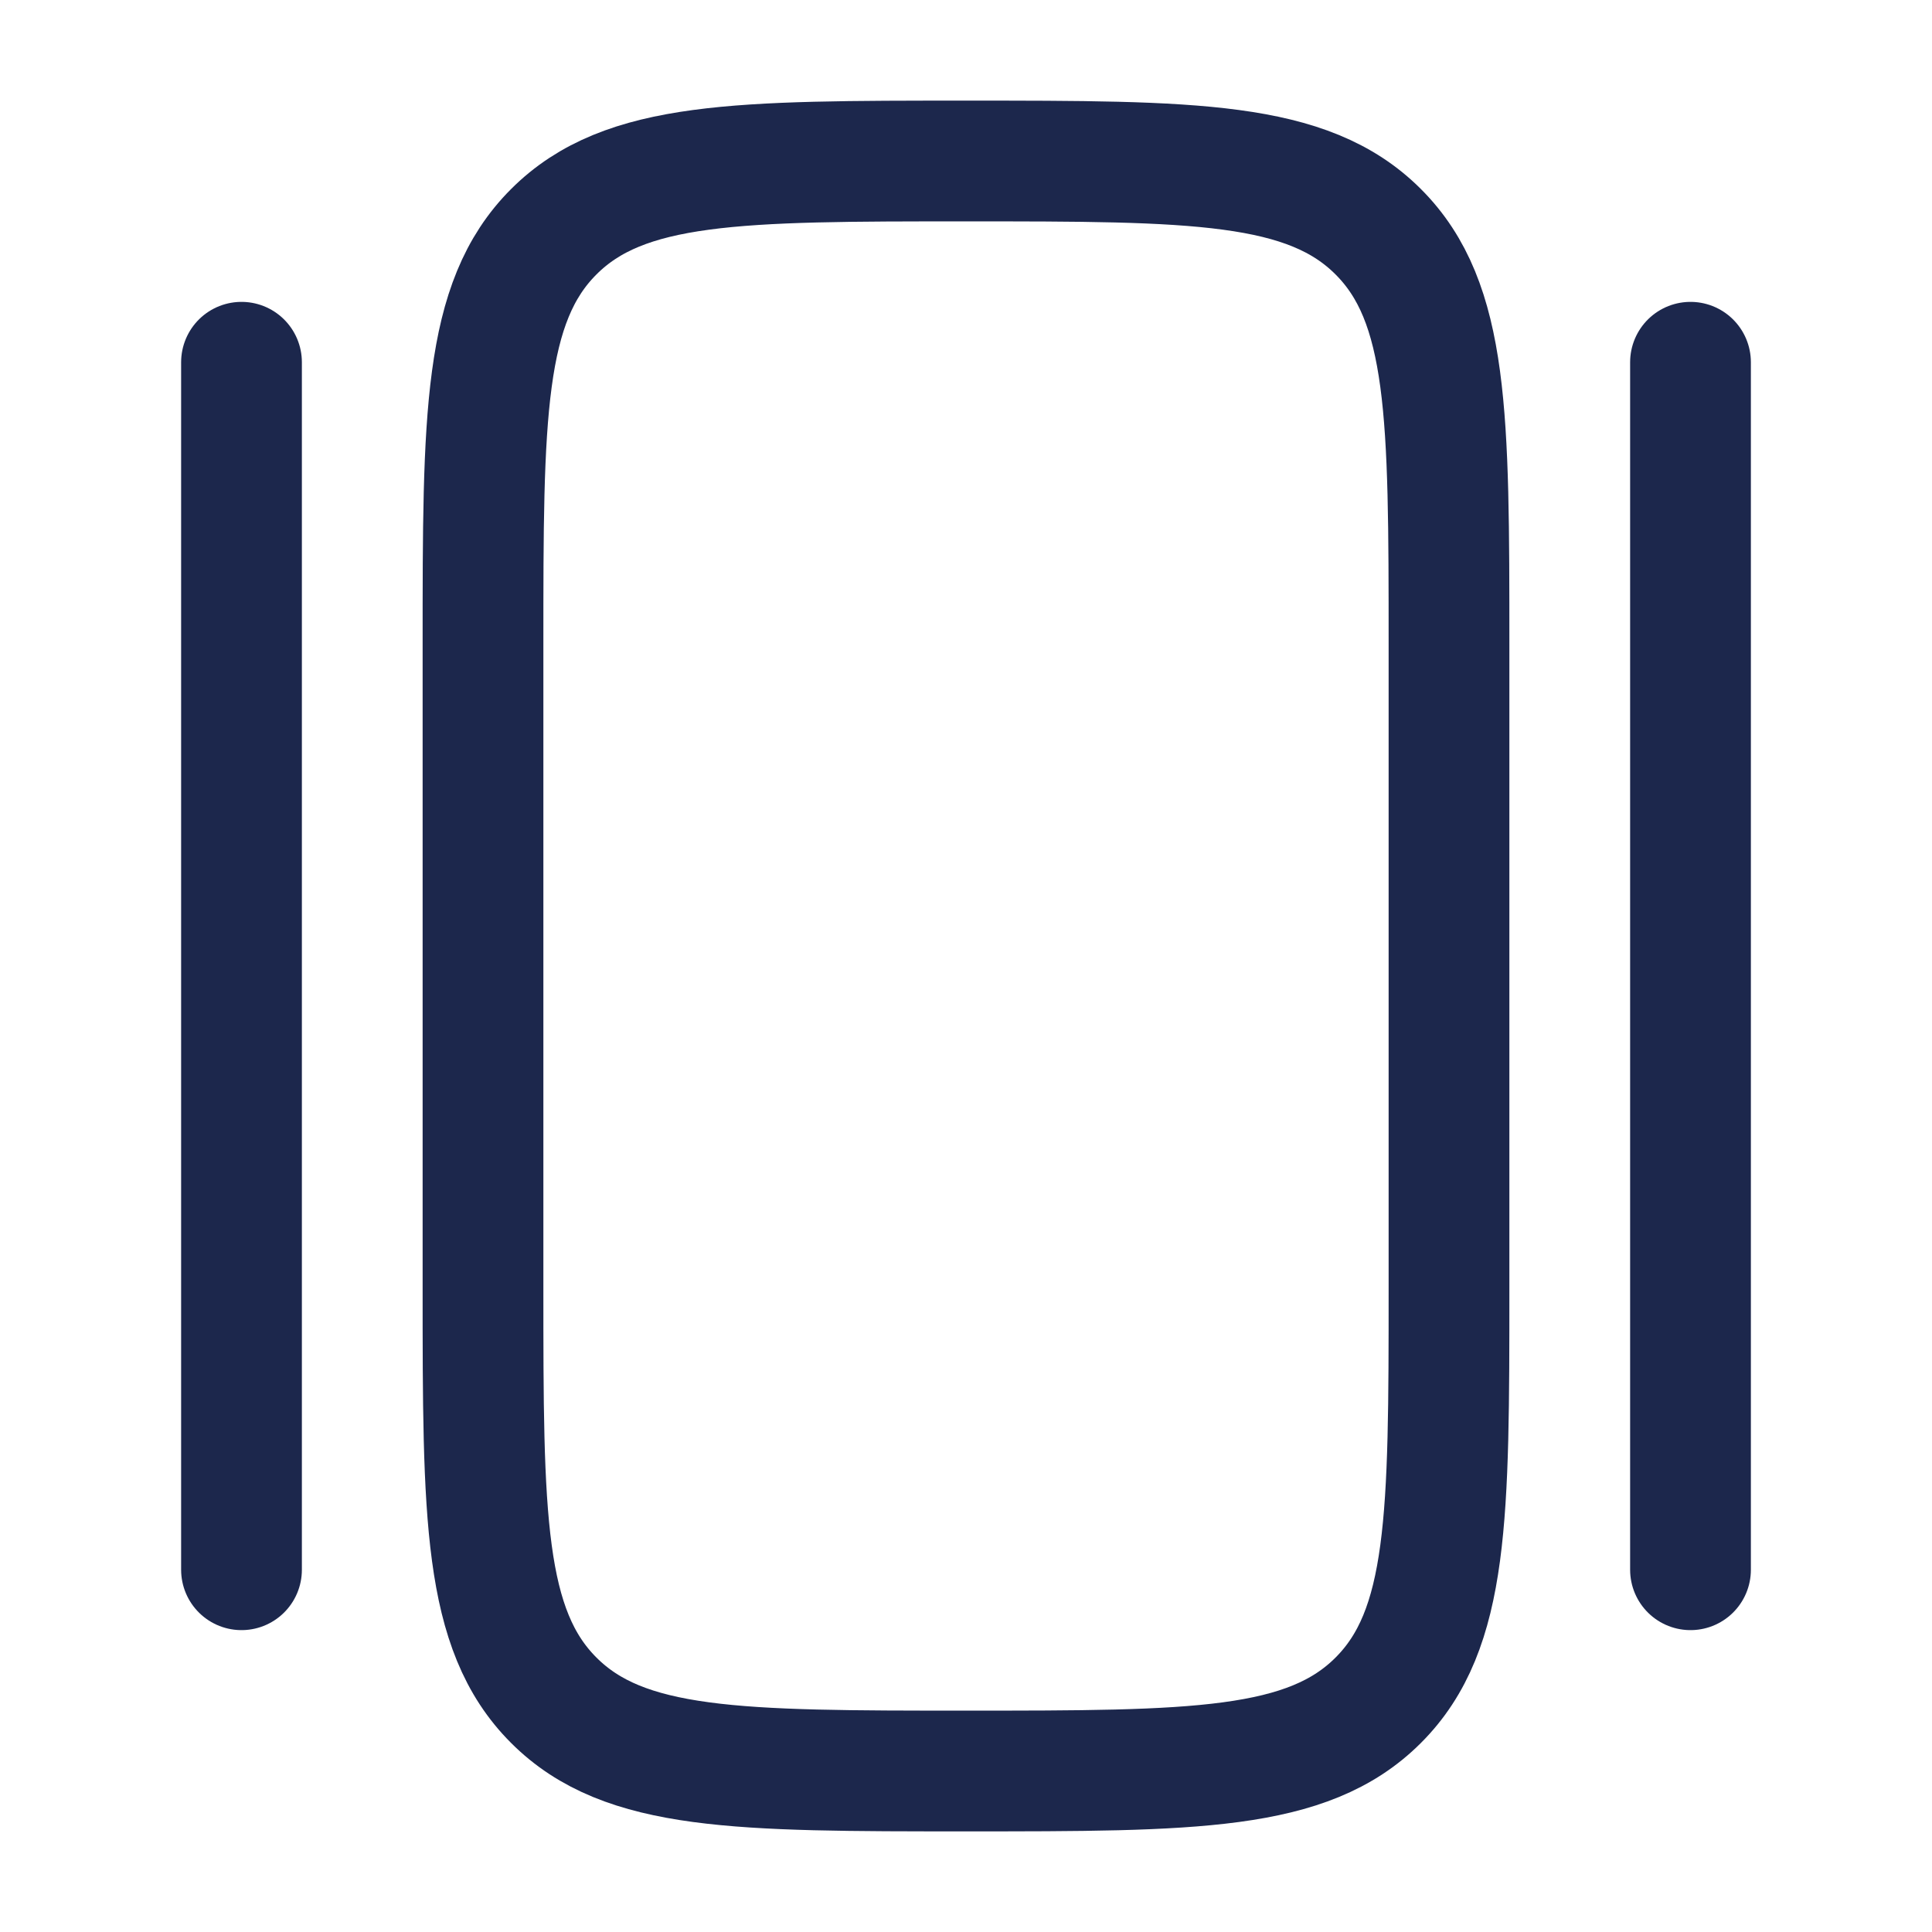 <?xml version="1.0" encoding="utf-8"?>
<svg width="800px" height="800px" viewBox="0 0 24 24" fill="none" xmlns="http://www.w3.org/2000/svg">
<path d="M6 8C6 5.172 6 3.757 6.879 2.879C7.757 2 9.172 2 12 2C14.828 2 16.243 2 17.121 2.879C18 3.757 18 5.172 18 8V16C18 18.828 18 20.243 17.121 21.121C16.243 22 14.828 22 12 22C9.172 22 7.757 22 6.879 21.121C6 20.243 6 18.828 6 16V8Z" stroke="#1C274C" stroke-width="1.5"/>
<path d="M21 4.5L21 19.5" stroke="#1C274C" stroke-width="1.5" stroke-linecap="round"/>
<path d="M3 4.5L3 19.5" stroke="#1C274C" stroke-width="1.5" stroke-linecap="round"/>
</svg>